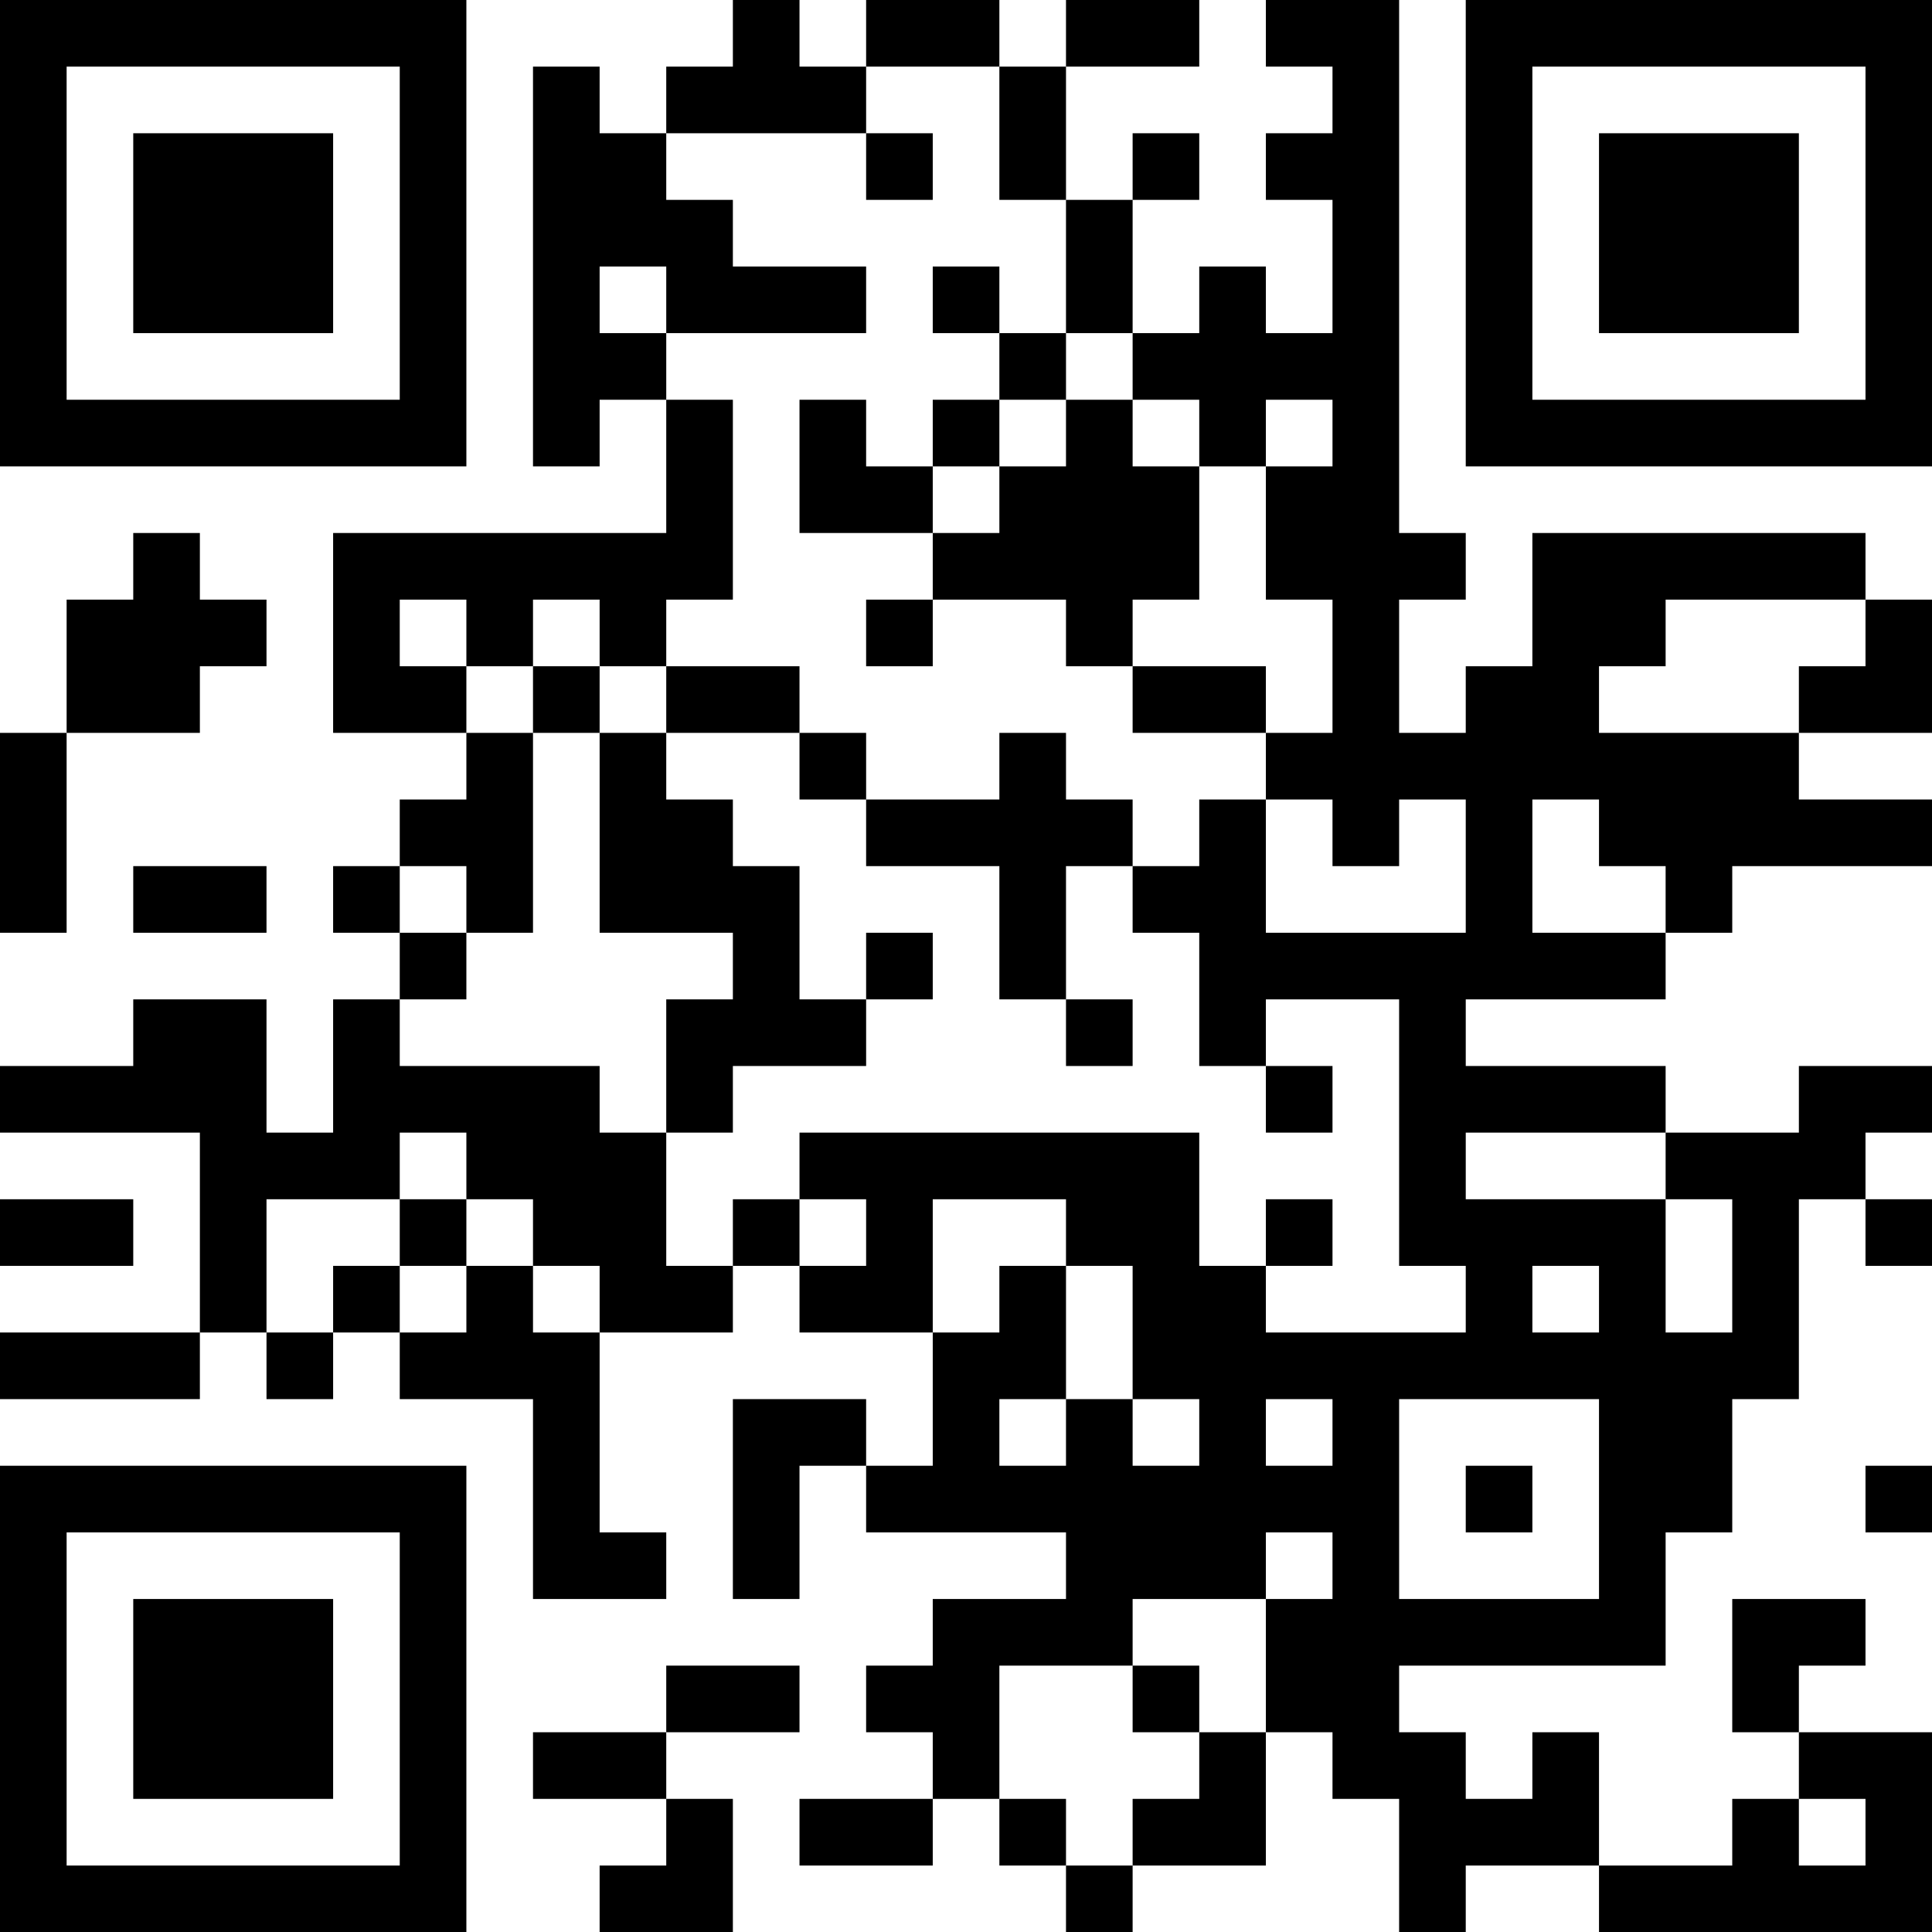 <?xml version="1.0" encoding="UTF-8"?>
<svg xmlns="http://www.w3.org/2000/svg" version="1.1" width="200" height="200" viewBox="0 0 200 200"><rect x="0" y="0" width="200" height="200" fill="#ffffff"/><g transform="scale(6.897)"><g transform="translate(0,0)"><path fill-rule="evenodd" d="M11 0L11 1L10 1L10 2L9 2L9 1L8 1L8 7L9 7L9 6L10 6L10 8L5 8L5 11L7 11L7 12L6 12L6 13L5 13L5 14L6 14L6 15L5 15L5 17L4 17L4 15L2 15L2 16L0 16L0 17L3 17L3 20L0 20L0 21L3 21L3 20L4 20L4 21L5 21L5 20L6 20L6 21L8 21L8 24L10 24L10 23L9 23L9 20L11 20L11 19L12 19L12 20L14 20L14 22L13 22L13 21L11 21L11 24L12 24L12 22L13 22L13 23L16 23L16 24L14 24L14 25L13 25L13 26L14 26L14 27L12 27L12 28L14 28L14 27L15 27L15 28L16 28L16 29L17 29L17 28L19 28L19 26L20 26L20 27L21 27L21 29L22 29L22 28L24 28L24 29L29 29L29 26L27 26L27 25L28 25L28 24L26 24L26 26L27 26L27 27L26 27L26 28L24 28L24 26L23 26L23 27L22 27L22 26L21 26L21 25L25 25L25 23L26 23L26 21L27 21L27 18L28 18L28 19L29 19L29 18L28 18L28 17L29 17L29 16L27 16L27 17L25 17L25 16L22 16L22 15L25 15L25 14L26 14L26 13L29 13L29 12L27 12L27 11L29 11L29 9L28 9L28 8L23 8L23 10L22 10L22 11L21 11L21 9L22 9L22 8L21 8L21 0L19 0L19 1L20 1L20 2L19 2L19 3L20 3L20 5L19 5L19 4L18 4L18 5L17 5L17 3L18 3L18 2L17 2L17 3L16 3L16 1L18 1L18 0L16 0L16 1L15 1L15 0L13 0L13 1L12 1L12 0ZM13 1L13 2L10 2L10 3L11 3L11 4L13 4L13 5L10 5L10 4L9 4L9 5L10 5L10 6L11 6L11 9L10 9L10 10L9 10L9 9L8 9L8 10L7 10L7 9L6 9L6 10L7 10L7 11L8 11L8 14L7 14L7 13L6 13L6 14L7 14L7 15L6 15L6 16L9 16L9 17L10 17L10 19L11 19L11 18L12 18L12 19L13 19L13 18L12 18L12 17L18 17L18 19L19 19L19 20L22 20L22 19L21 19L21 15L19 15L19 16L18 16L18 14L17 14L17 13L18 13L18 12L19 12L19 14L22 14L22 12L21 12L21 13L20 13L20 12L19 12L19 11L20 11L20 9L19 9L19 7L20 7L20 6L19 6L19 7L18 7L18 6L17 6L17 5L16 5L16 3L15 3L15 1ZM13 2L13 3L14 3L14 2ZM14 4L14 5L15 5L15 6L14 6L14 7L13 7L13 6L12 6L12 8L14 8L14 9L13 9L13 10L14 10L14 9L16 9L16 10L17 10L17 11L19 11L19 10L17 10L17 9L18 9L18 7L17 7L17 6L16 6L16 5L15 5L15 4ZM15 6L15 7L14 7L14 8L15 8L15 7L16 7L16 6ZM2 8L2 9L1 9L1 11L0 11L0 14L1 14L1 11L3 11L3 10L4 10L4 9L3 9L3 8ZM25 9L25 10L24 10L24 11L27 11L27 10L28 10L28 9ZM8 10L8 11L9 11L9 14L11 14L11 15L10 15L10 17L11 17L11 16L13 16L13 15L14 15L14 14L13 14L13 15L12 15L12 13L11 13L11 12L10 12L10 11L12 11L12 12L13 12L13 13L15 13L15 15L16 15L16 16L17 16L17 15L16 15L16 13L17 13L17 12L16 12L16 11L15 11L15 12L13 12L13 11L12 11L12 10L10 10L10 11L9 11L9 10ZM23 12L23 14L25 14L25 13L24 13L24 12ZM2 13L2 14L4 14L4 13ZM19 16L19 17L20 17L20 16ZM6 17L6 18L4 18L4 20L5 20L5 19L6 19L6 20L7 20L7 19L8 19L8 20L9 20L9 19L8 19L8 18L7 18L7 17ZM22 17L22 18L25 18L25 20L26 20L26 18L25 18L25 17ZM0 18L0 19L2 19L2 18ZM6 18L6 19L7 19L7 18ZM14 18L14 20L15 20L15 19L16 19L16 21L15 21L15 22L16 22L16 21L17 21L17 22L18 22L18 21L17 21L17 19L16 19L16 18ZM19 18L19 19L20 19L20 18ZM23 19L23 20L24 20L24 19ZM19 21L19 22L20 22L20 21ZM21 21L21 24L24 24L24 21ZM22 22L22 23L23 23L23 22ZM28 22L28 23L29 23L29 22ZM19 23L19 24L17 24L17 25L15 25L15 27L16 27L16 28L17 28L17 27L18 27L18 26L19 26L19 24L20 24L20 23ZM10 25L10 26L8 26L8 27L10 27L10 28L9 28L9 29L11 29L11 27L10 27L10 26L12 26L12 25ZM17 25L17 26L18 26L18 25ZM27 27L27 28L28 28L28 27ZM0 0L0 7L7 7L7 0ZM1 1L1 6L6 6L6 1ZM2 2L2 5L5 5L5 2ZM22 0L22 7L29 7L29 0ZM23 1L23 6L28 6L28 1ZM24 2L24 5L27 5L27 2ZM0 22L0 29L7 29L7 22ZM1 23L1 28L6 28L6 23ZM2 24L2 27L5 27L5 24Z" fill="#000000"/></g></g></svg>
